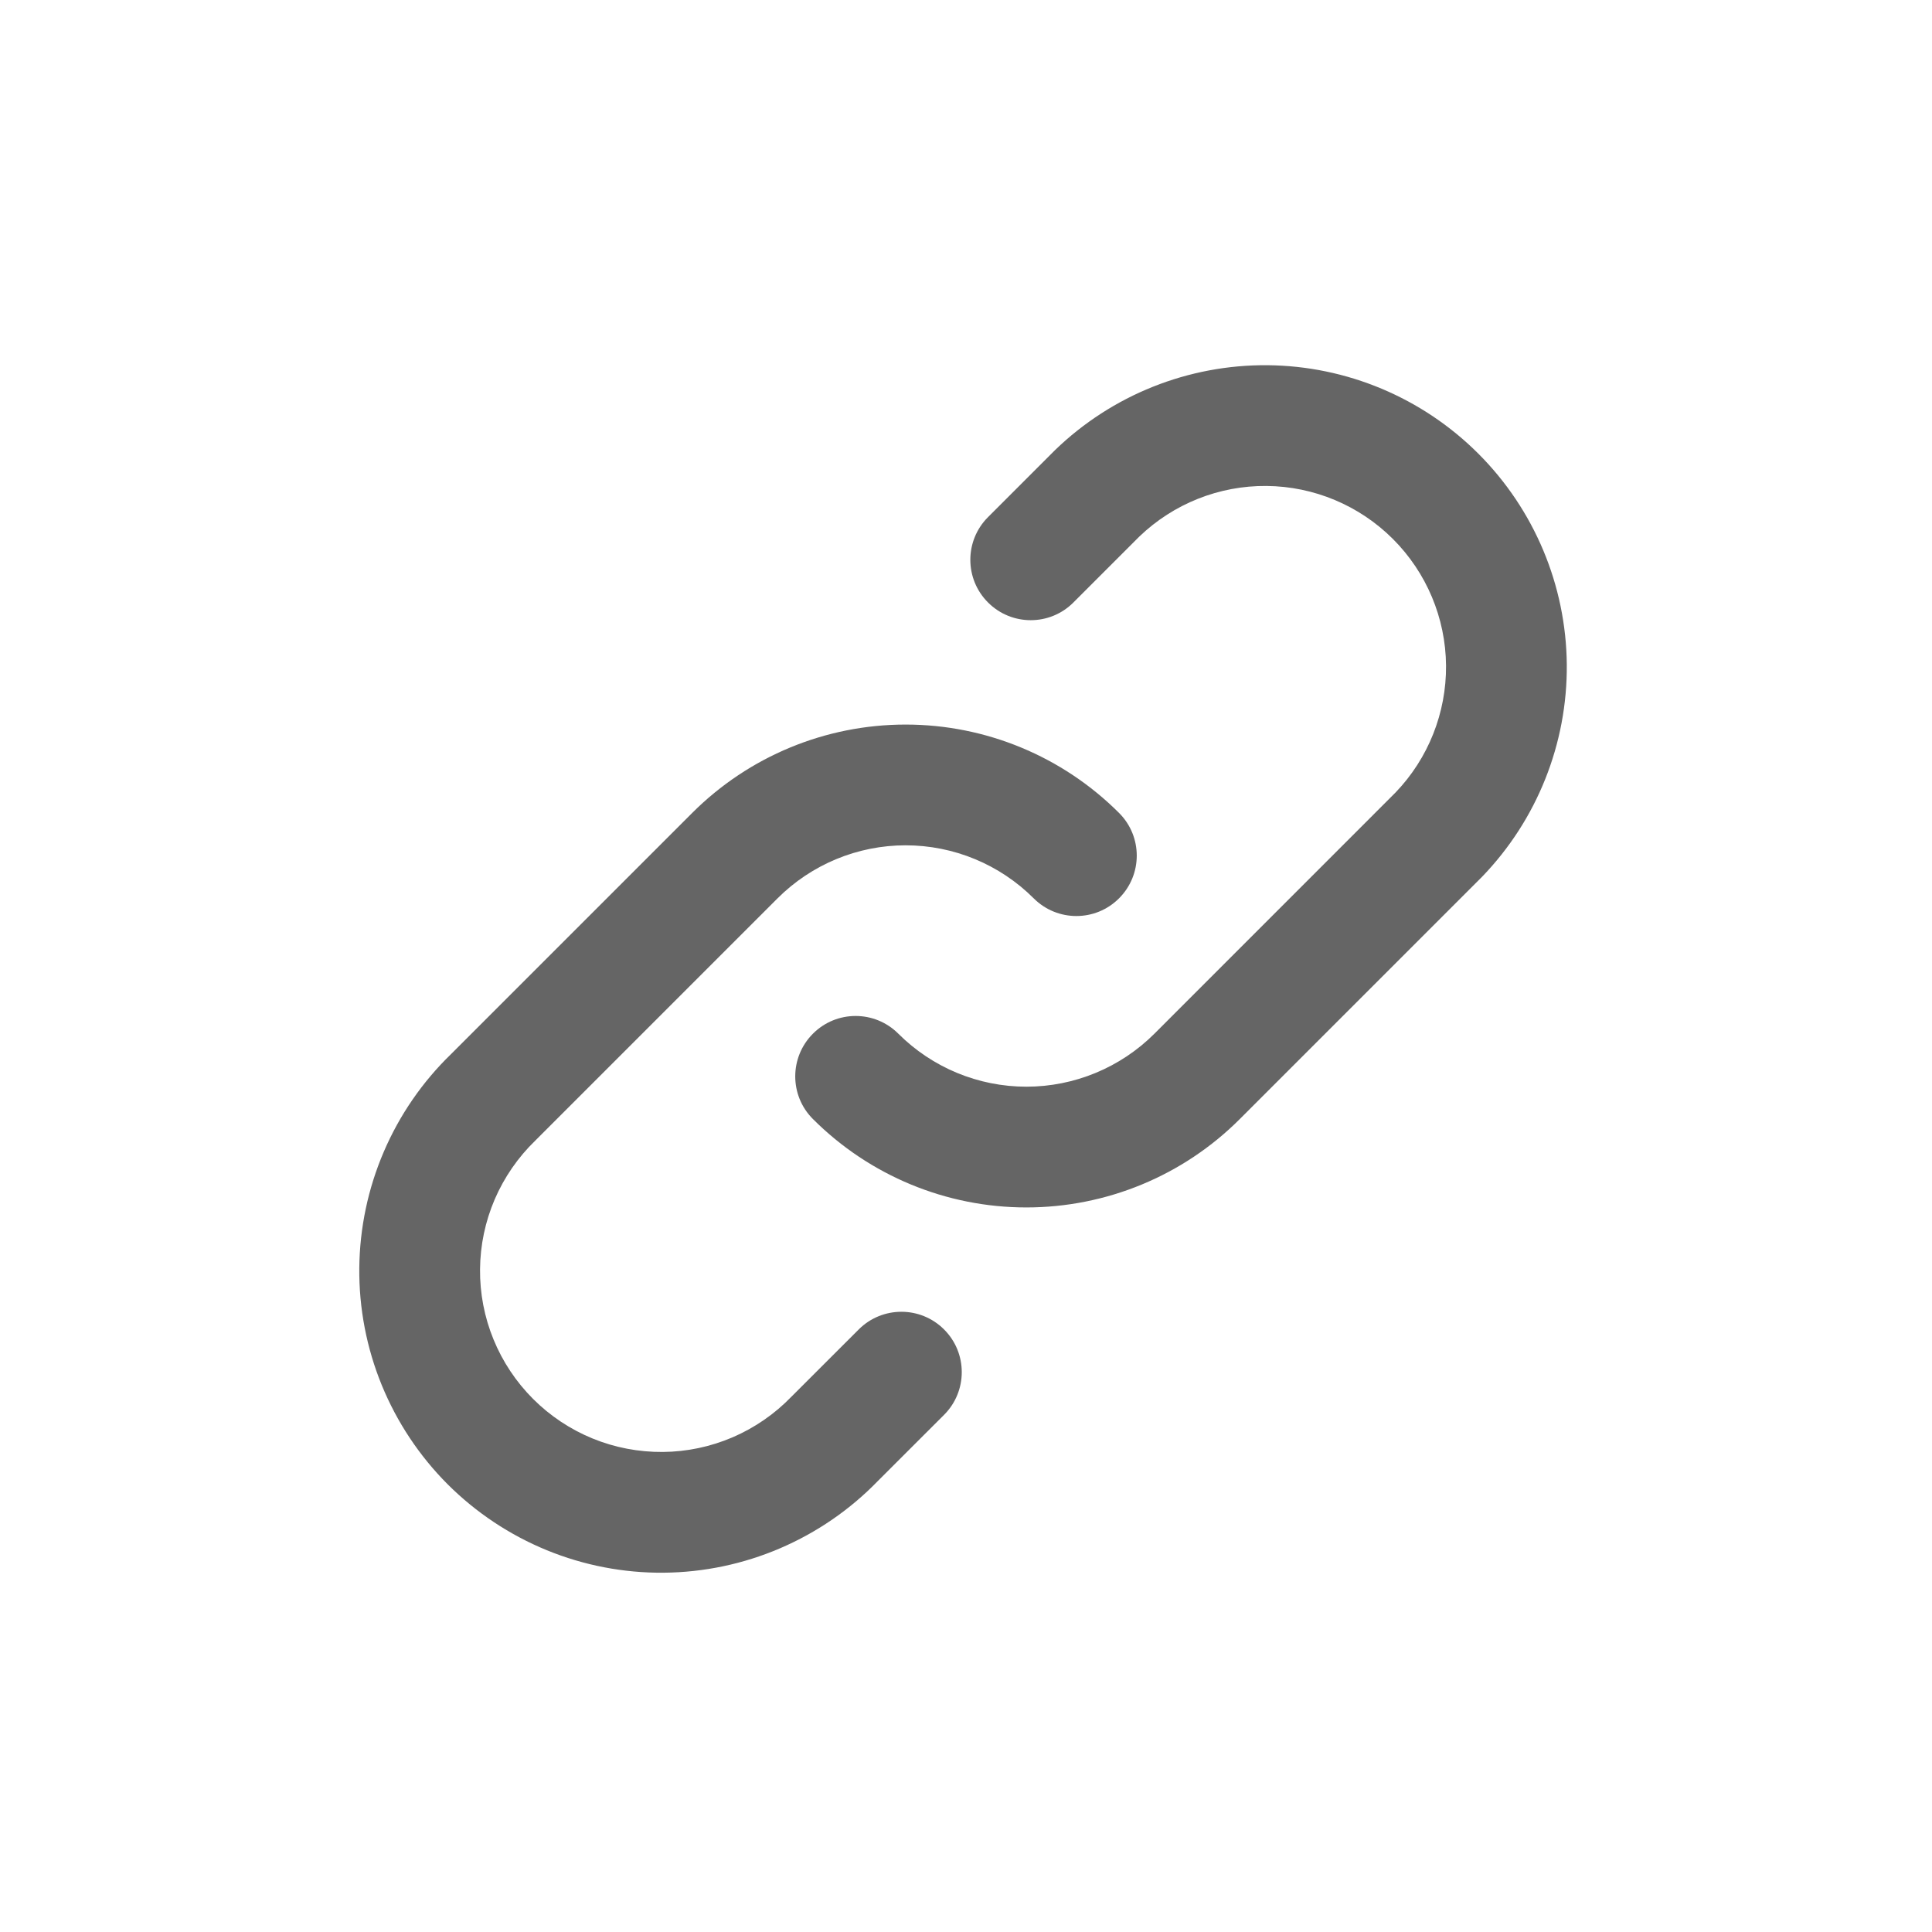 <svg width="32" height="32" viewBox="0 0 32 32" fill="none" xmlns="http://www.w3.org/2000/svg">
<path fill-rule="evenodd" clip-rule="evenodd" d="M17.477 7.453C18.42 6.542 19.683 6.038 20.994 6.049C22.305 6.061 23.559 6.587 24.486 7.514C25.413 8.441 25.939 9.695 25.951 11.006C25.962 12.317 25.458 13.58 24.547 14.523L24.535 14.535L20.535 18.535C19.598 19.473 18.326 19.999 17 19.999C15.674 19.999 14.403 19.473 13.465 18.535C13.074 18.145 13.074 17.512 13.465 17.121C13.855 16.73 14.488 16.73 14.879 17.121C15.442 17.683 16.204 17.999 17 17.999C17.795 17.999 18.558 17.683 19.121 17.121C19.121 17.121 19.121 17.121 19.121 17.121L23.114 13.127C23.657 12.562 23.957 11.807 23.951 11.023C23.944 10.236 23.628 9.484 23.072 8.928C22.516 8.372 21.764 8.056 20.977 8.049C20.193 8.042 19.438 8.343 18.872 8.886L17.779 9.979C17.389 10.37 16.755 10.37 16.365 9.979C15.974 9.589 15.974 8.955 16.365 8.565L17.465 7.465L17.477 7.453ZM11.465 13.465C12.403 12.527 13.674 12.001 15 12.001C16.326 12.001 17.597 12.527 18.535 13.465C18.926 13.855 18.926 14.488 18.535 14.879C18.145 15.27 17.512 15.27 17.121 14.879C16.558 14.317 15.796 14.001 15 14.001C14.204 14.001 13.442 14.317 12.879 14.879C12.879 14.879 12.879 14.879 12.879 14.879L8.879 18.879L8.867 18.891C8.58 19.168 8.352 19.499 8.194 19.865C8.037 20.231 7.954 20.625 7.951 21.023C7.947 21.421 8.023 21.817 8.174 22.185C8.325 22.554 8.548 22.889 8.83 23.171C9.111 23.452 9.446 23.675 9.815 23.826C10.184 23.977 10.579 24.052 10.977 24.049C11.375 24.046 11.769 23.963 12.135 23.806C12.501 23.648 12.832 23.42 13.109 23.133L13.121 23.121L14.223 22.02C14.614 21.629 15.247 21.63 15.637 22.02C16.028 22.411 16.027 23.044 15.637 23.434L14.541 24.529C14.081 25.004 13.531 25.382 12.924 25.643C12.314 25.905 11.658 26.043 10.994 26.049C10.33 26.055 9.672 25.928 9.058 25.677C8.443 25.425 7.885 25.054 7.415 24.585C6.946 24.115 6.575 23.557 6.323 22.942C6.072 22.328 5.945 21.67 5.951 21.006C5.957 20.342 6.095 19.686 6.357 19.076C6.618 18.468 6.996 17.919 7.471 17.459L11.465 13.465Z" fill="#656565"/>
</svg>
